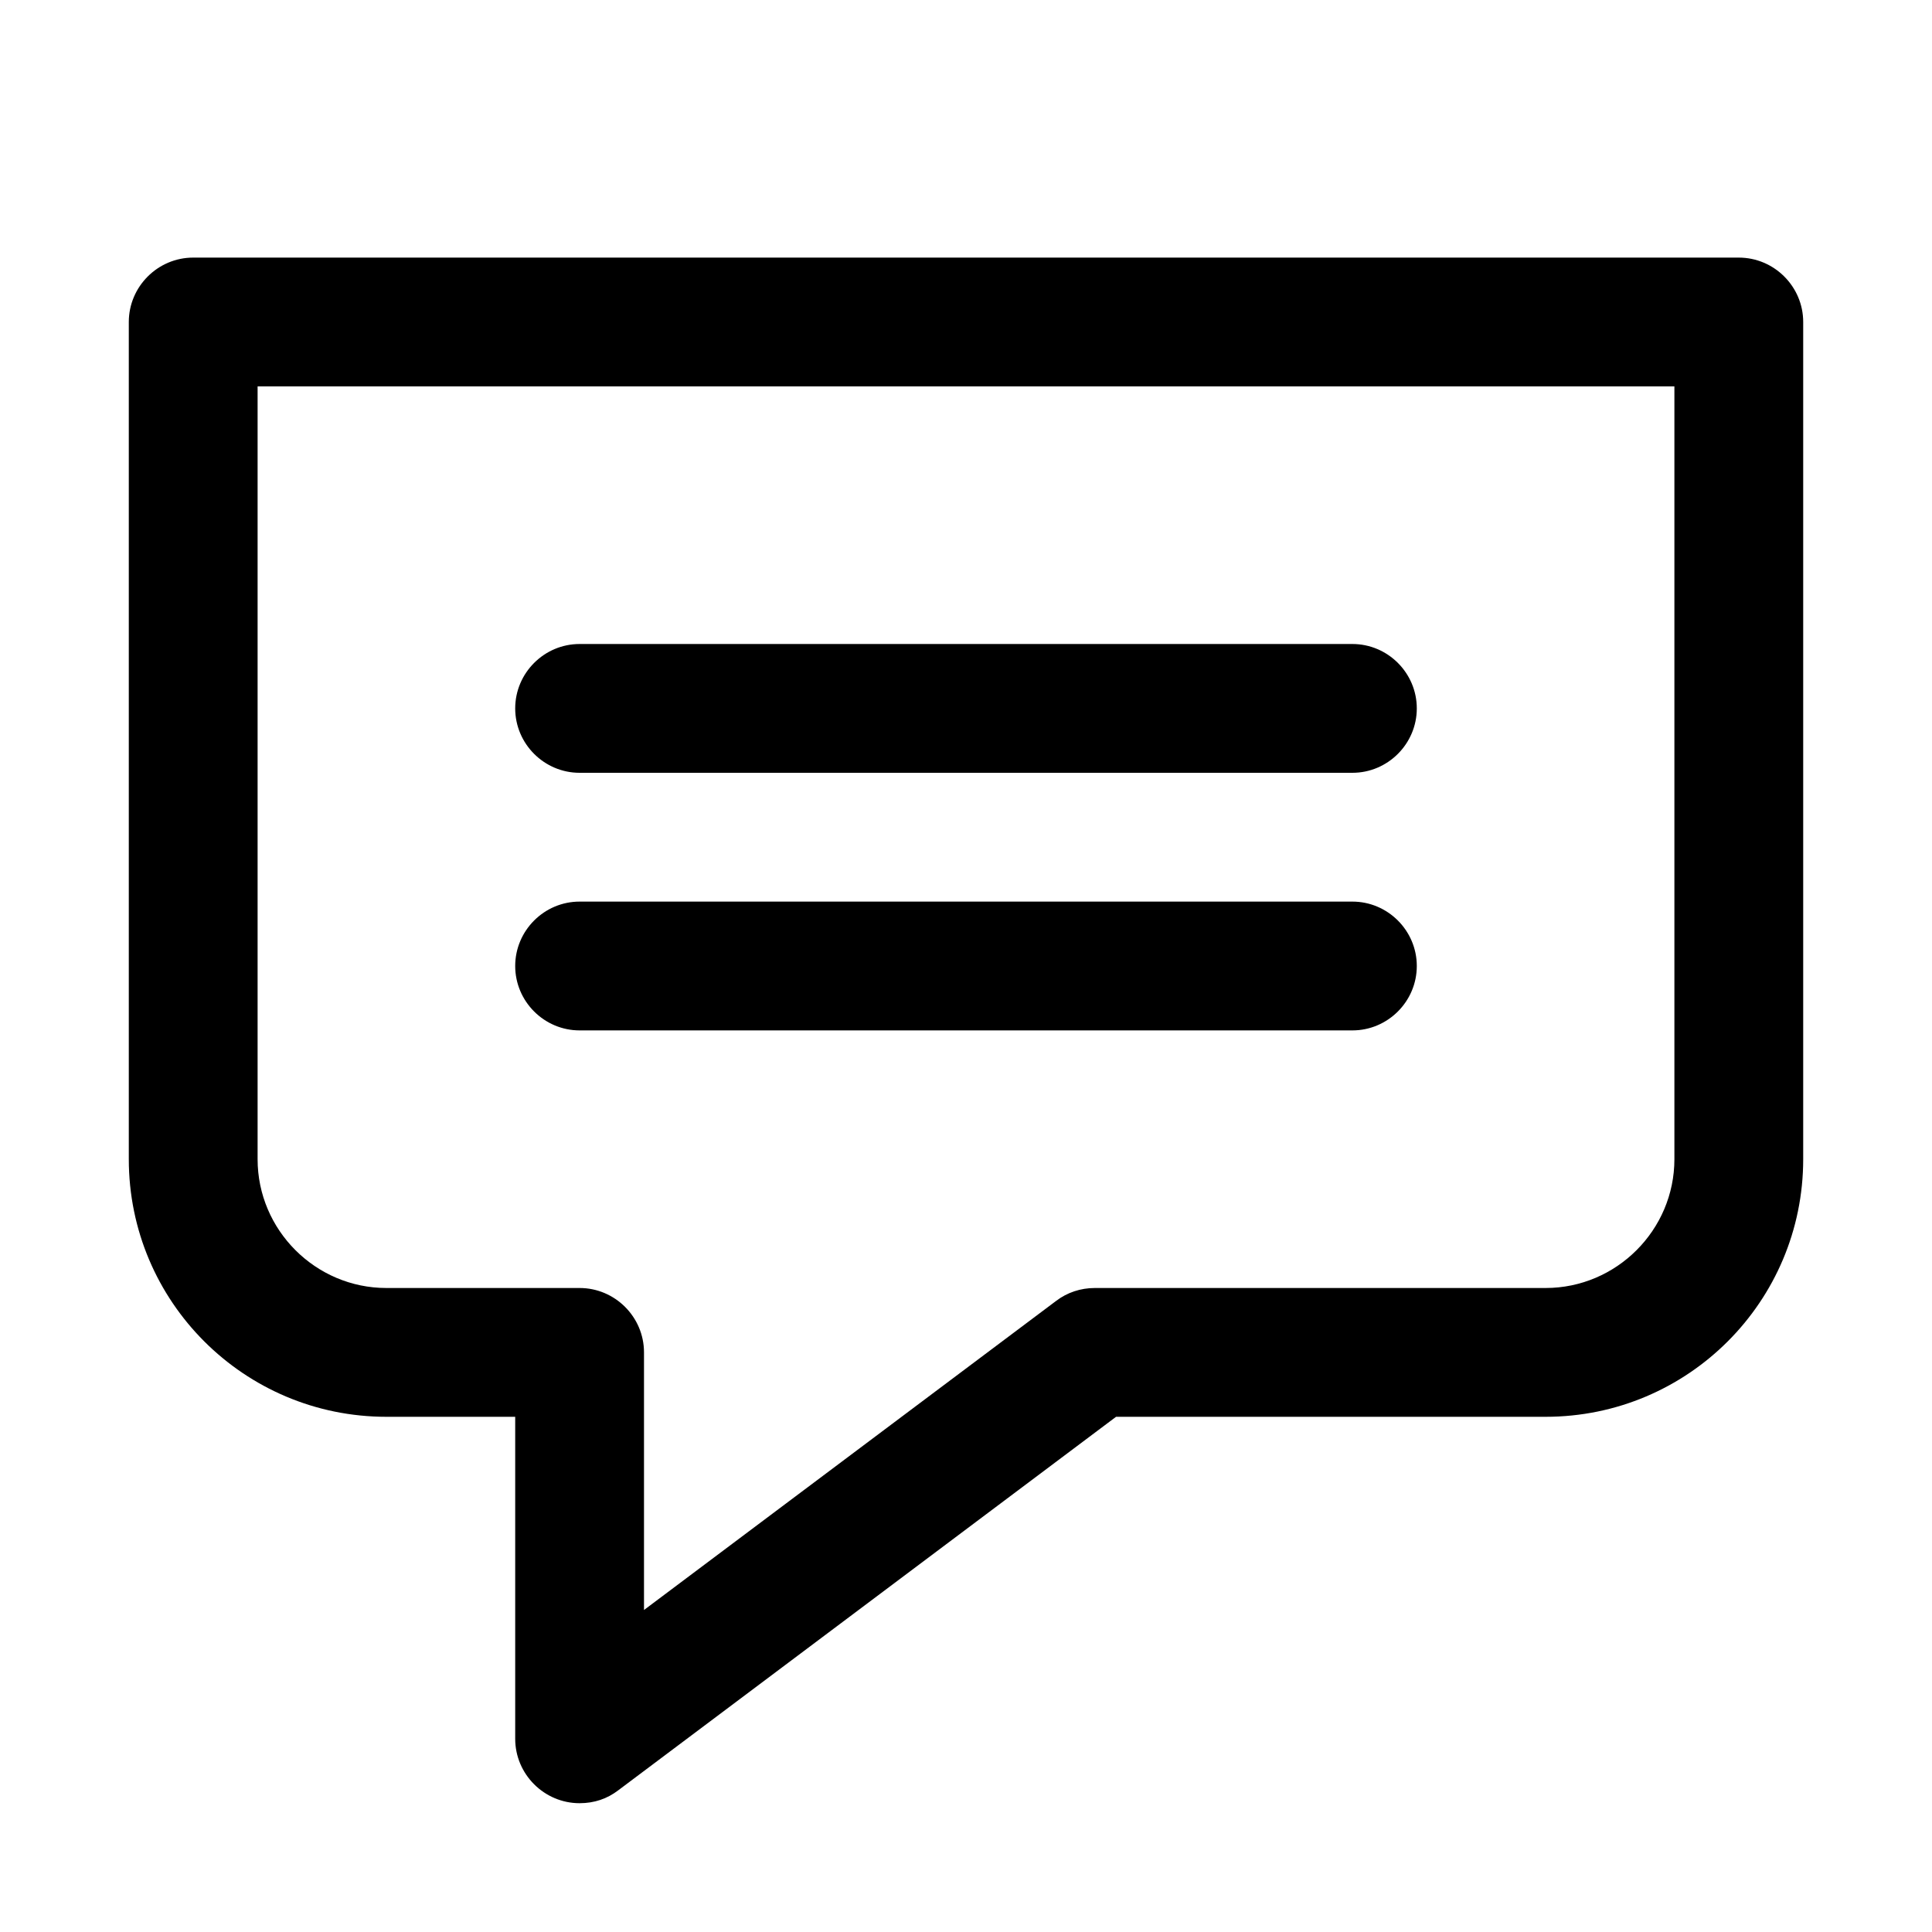 <svg xmlns="http://www.w3.org/2000/svg" viewBox="0 0 30 30">
<rect fill="none" width="30" height="30"/>
<path fill="#000000" d="M8,27c0,0.55,0.45,1,1,1c0.23,0,0.43-0.07,0.6-0.2l7.73-5.8H24c2.21,0,4-1.79,4-4V5c0-0.55-0.45-1-1-1H3C2.45,4,2,4.45,2,5 v13c0,2.21,1.79,4,4,4h2V27z M26,18c0,1.1-0.9,2-2,2h-7c-0.22,0-0.43,0.07-0.6,0.2L10,25v-4c0-0.55-0.45-1-1-1H6c-1.1,0-2-0.9-2-2V6 h22V18z M8,11c0-0.55,0.45-1,1-1h12c0.55,0,1,0.45,1,1s-0.45,1-1,1H9C8.45,12,8,11.55,8,11z M8,15c0-0.55,0.45-1,1-1h12 c0.55,0,1,0.45,1,1s-0.45,1-1,1H9C8.45,16,8,15.55,8,15z"/>
</svg>